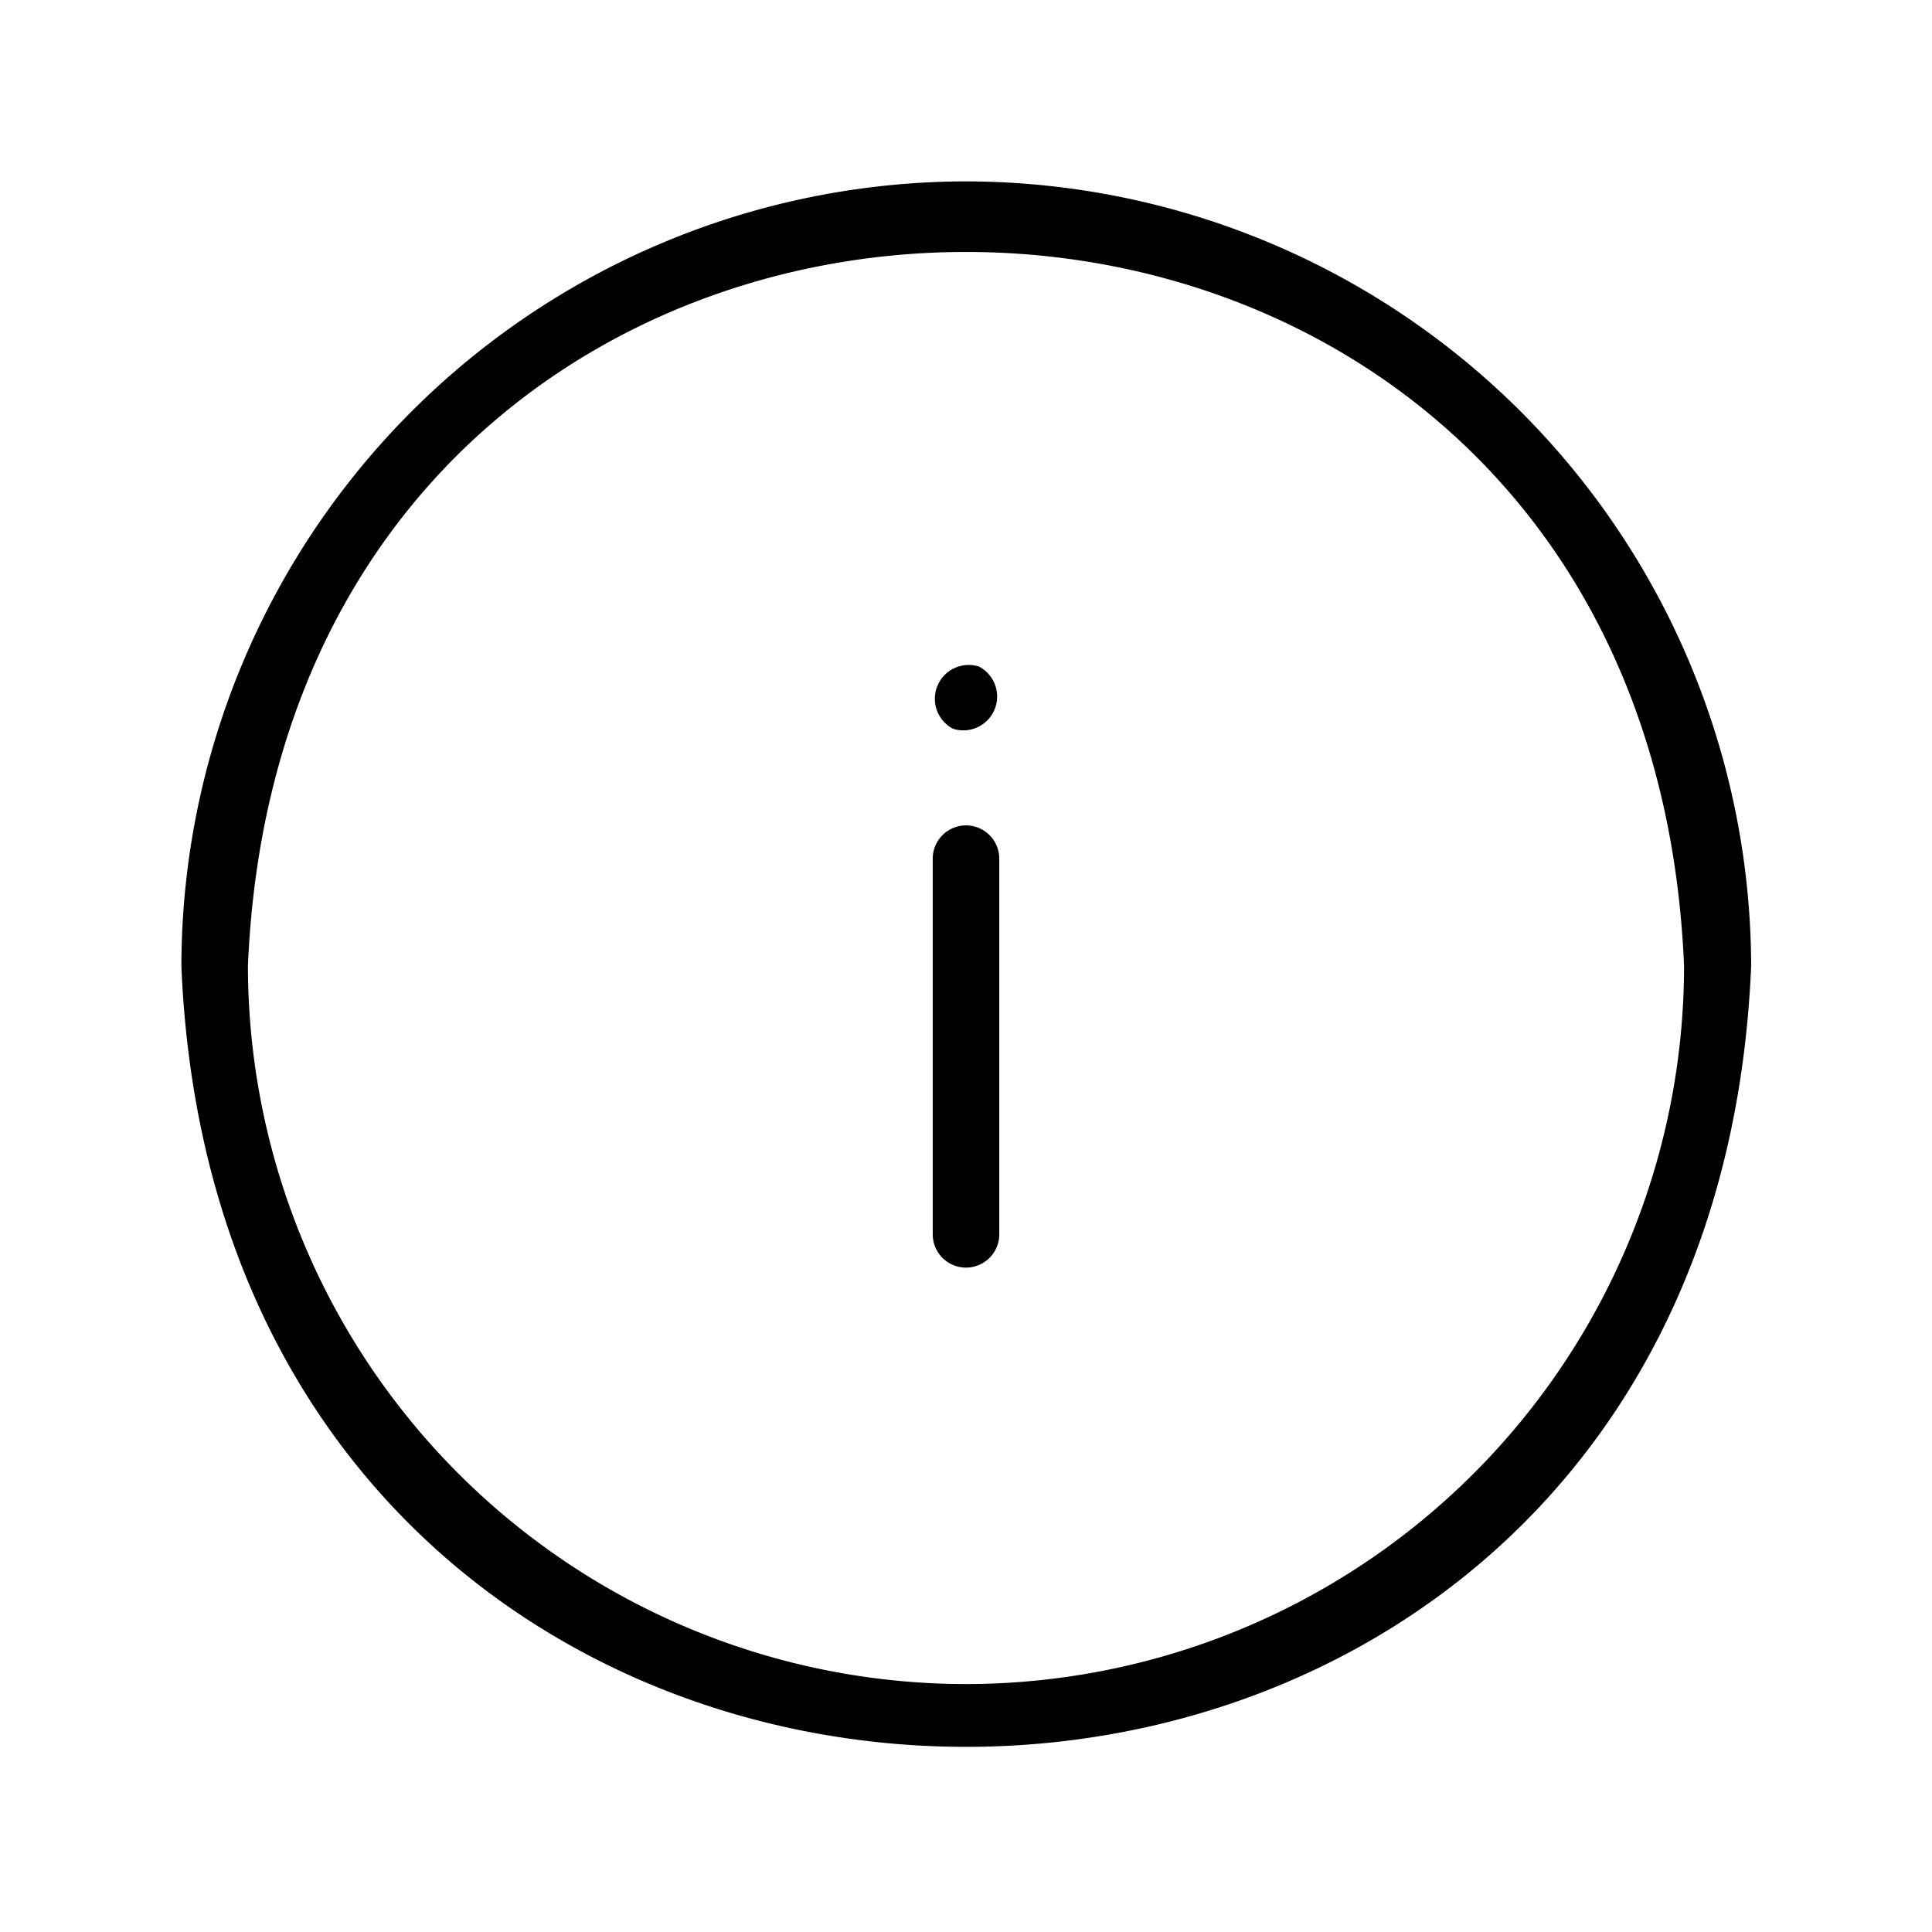 <svg id="f491b701-6872-403d-8eaa-297738d26ccf" data-name="Icon" xmlns="http://www.w3.org/2000/svg" viewBox="0 0 36 36">
  <title>Info icon - Black</title>
<desc>important, information, key, read, summary, shapes and signage</desc>
<g>
    <path d="M18,15.38a.62.62,0,0,0-.62.62v7a.62.62,0,0,0,1.24,0V16A.62.62,0,0,0,18,15.38Z"/>
    <path d="M18.24,12.42a.63.63,0,0,0-.48,1.16A.63.63,0,0,0,18.24,12.42Z"/>
    <path d="M18,3.38A14.64,14.64,0,0,0,3.38,18c.8,19.4,28.44,19.4,29.25,0A14.65,14.65,0,0,0,18,3.38Zm0,28A13.39,13.39,0,0,1,4.62,18C5.36.26,30.64.26,31.38,18A13.39,13.39,0,0,1,18,31.38Z"/>
  </g>
</svg>
